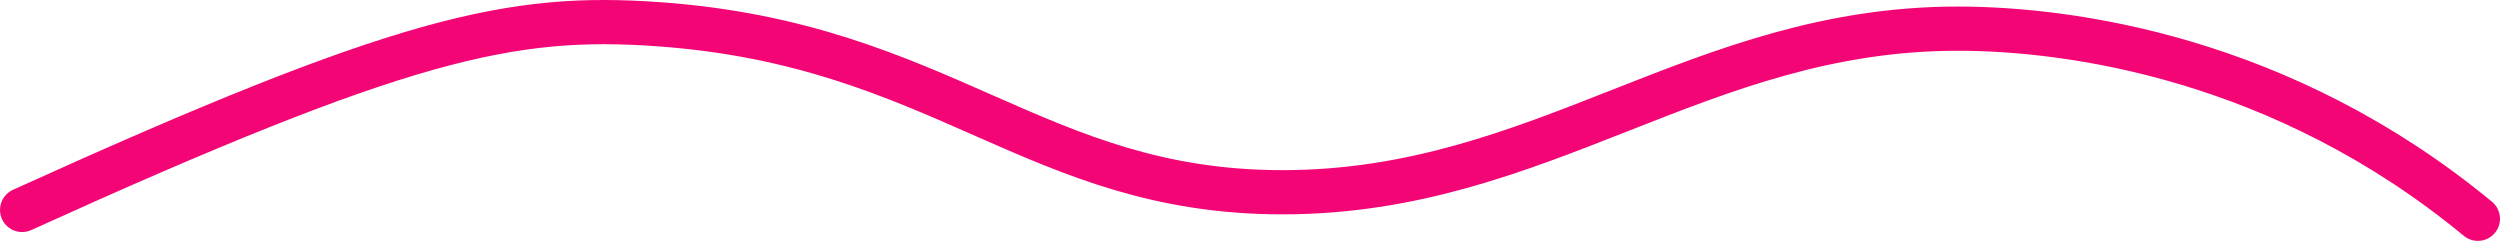 <?xml version="1.0" encoding="UTF-8"?><svg id="a" xmlns="http://www.w3.org/2000/svg" width="282.718" height="27.241" viewBox="0 0 282.718 27.241"><defs><style>.b{fill:none;stroke:#f40575;stroke-linecap:round;stroke-miterlimit:10;stroke-width:5px;}</style></defs><path class="b" d="M2.5,23.741C45.565,4.197,57.837,1.55,74.501,2.741c32.142,2.298,42.599,19,70.532,19,29.388,0,47.019-18.523,76.409-18.5,12.512,.01,36.61,3.203,58.776,21.5"/></svg>